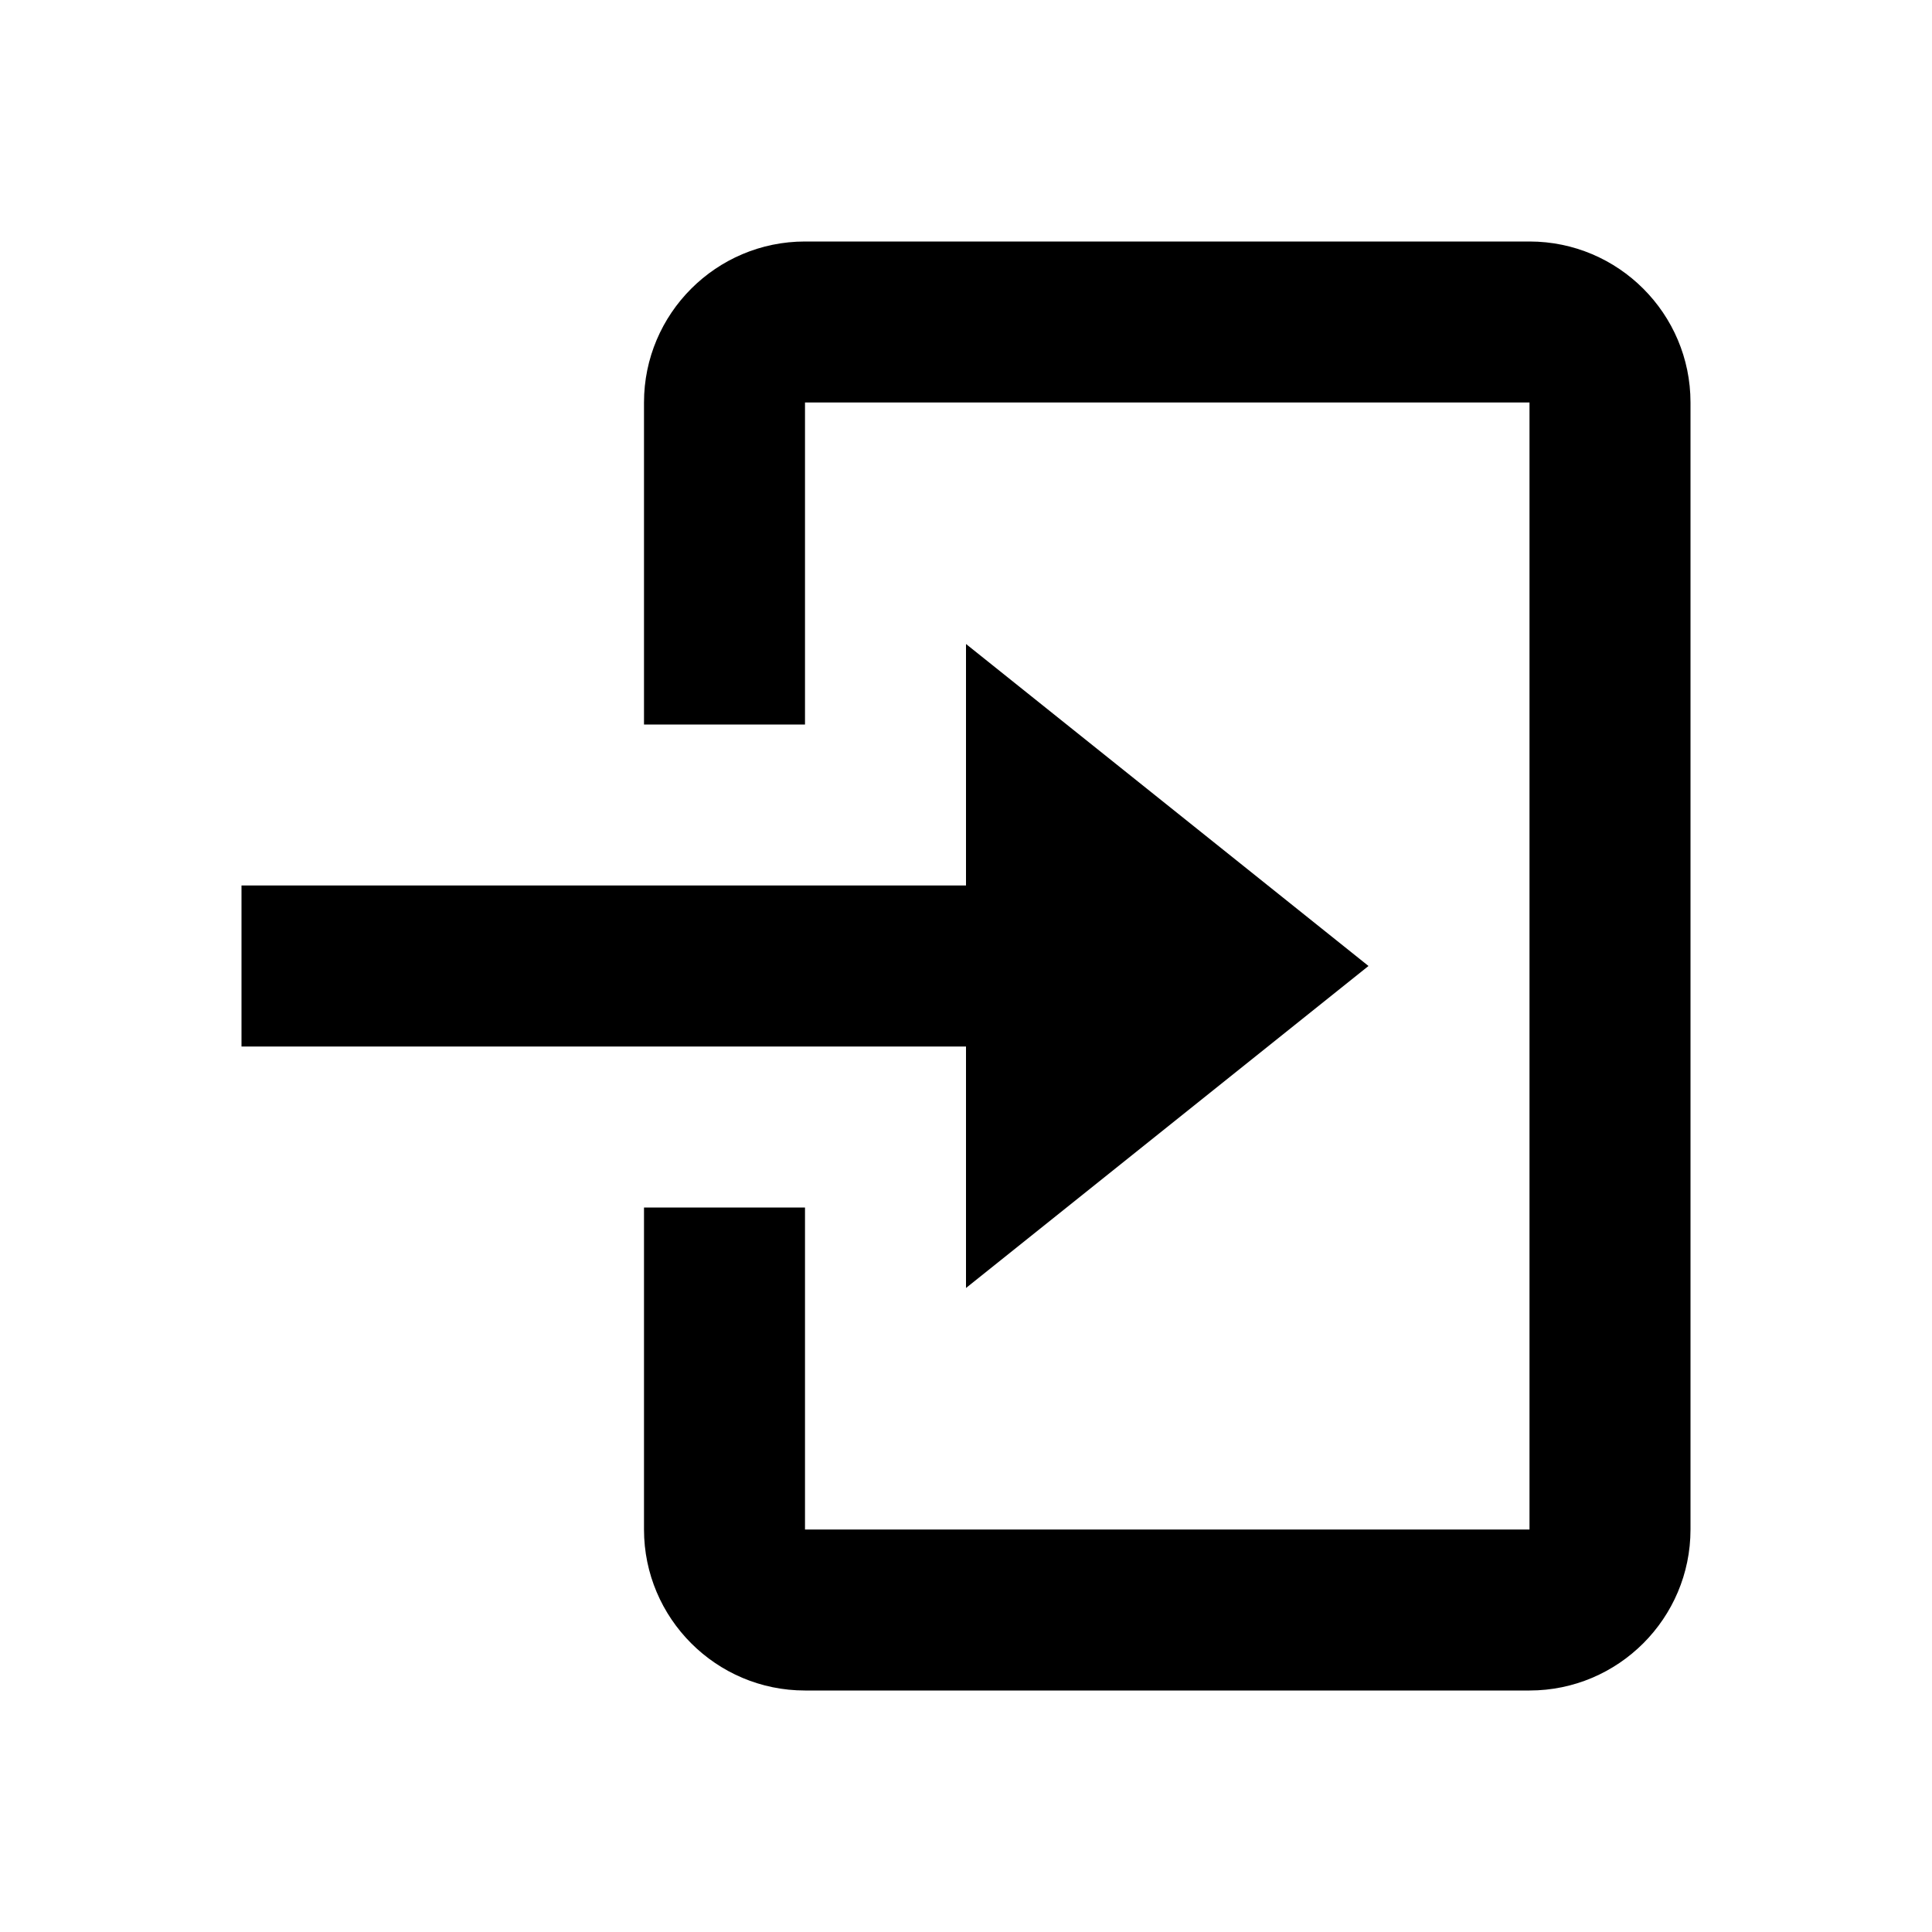 <svg width="24" height="24" viewBox="0 0 24 24" fill="none" xmlns="http://www.w3.org/2000/svg">
<path d="M12 16L17 12L12 8V11H3V13H12V16Z" fill="currentColor"/>
<path d="M19 3H10C8.897 3 8 3.897 8 5V9H10V5H19V19H10V15H8V19C8 20.103 8.897 21 10 21H19C20.103 21 21 20.103 21 19V5C21 3.897 20.103 3 19 3Z" fill="currentColor"/>
</svg>
